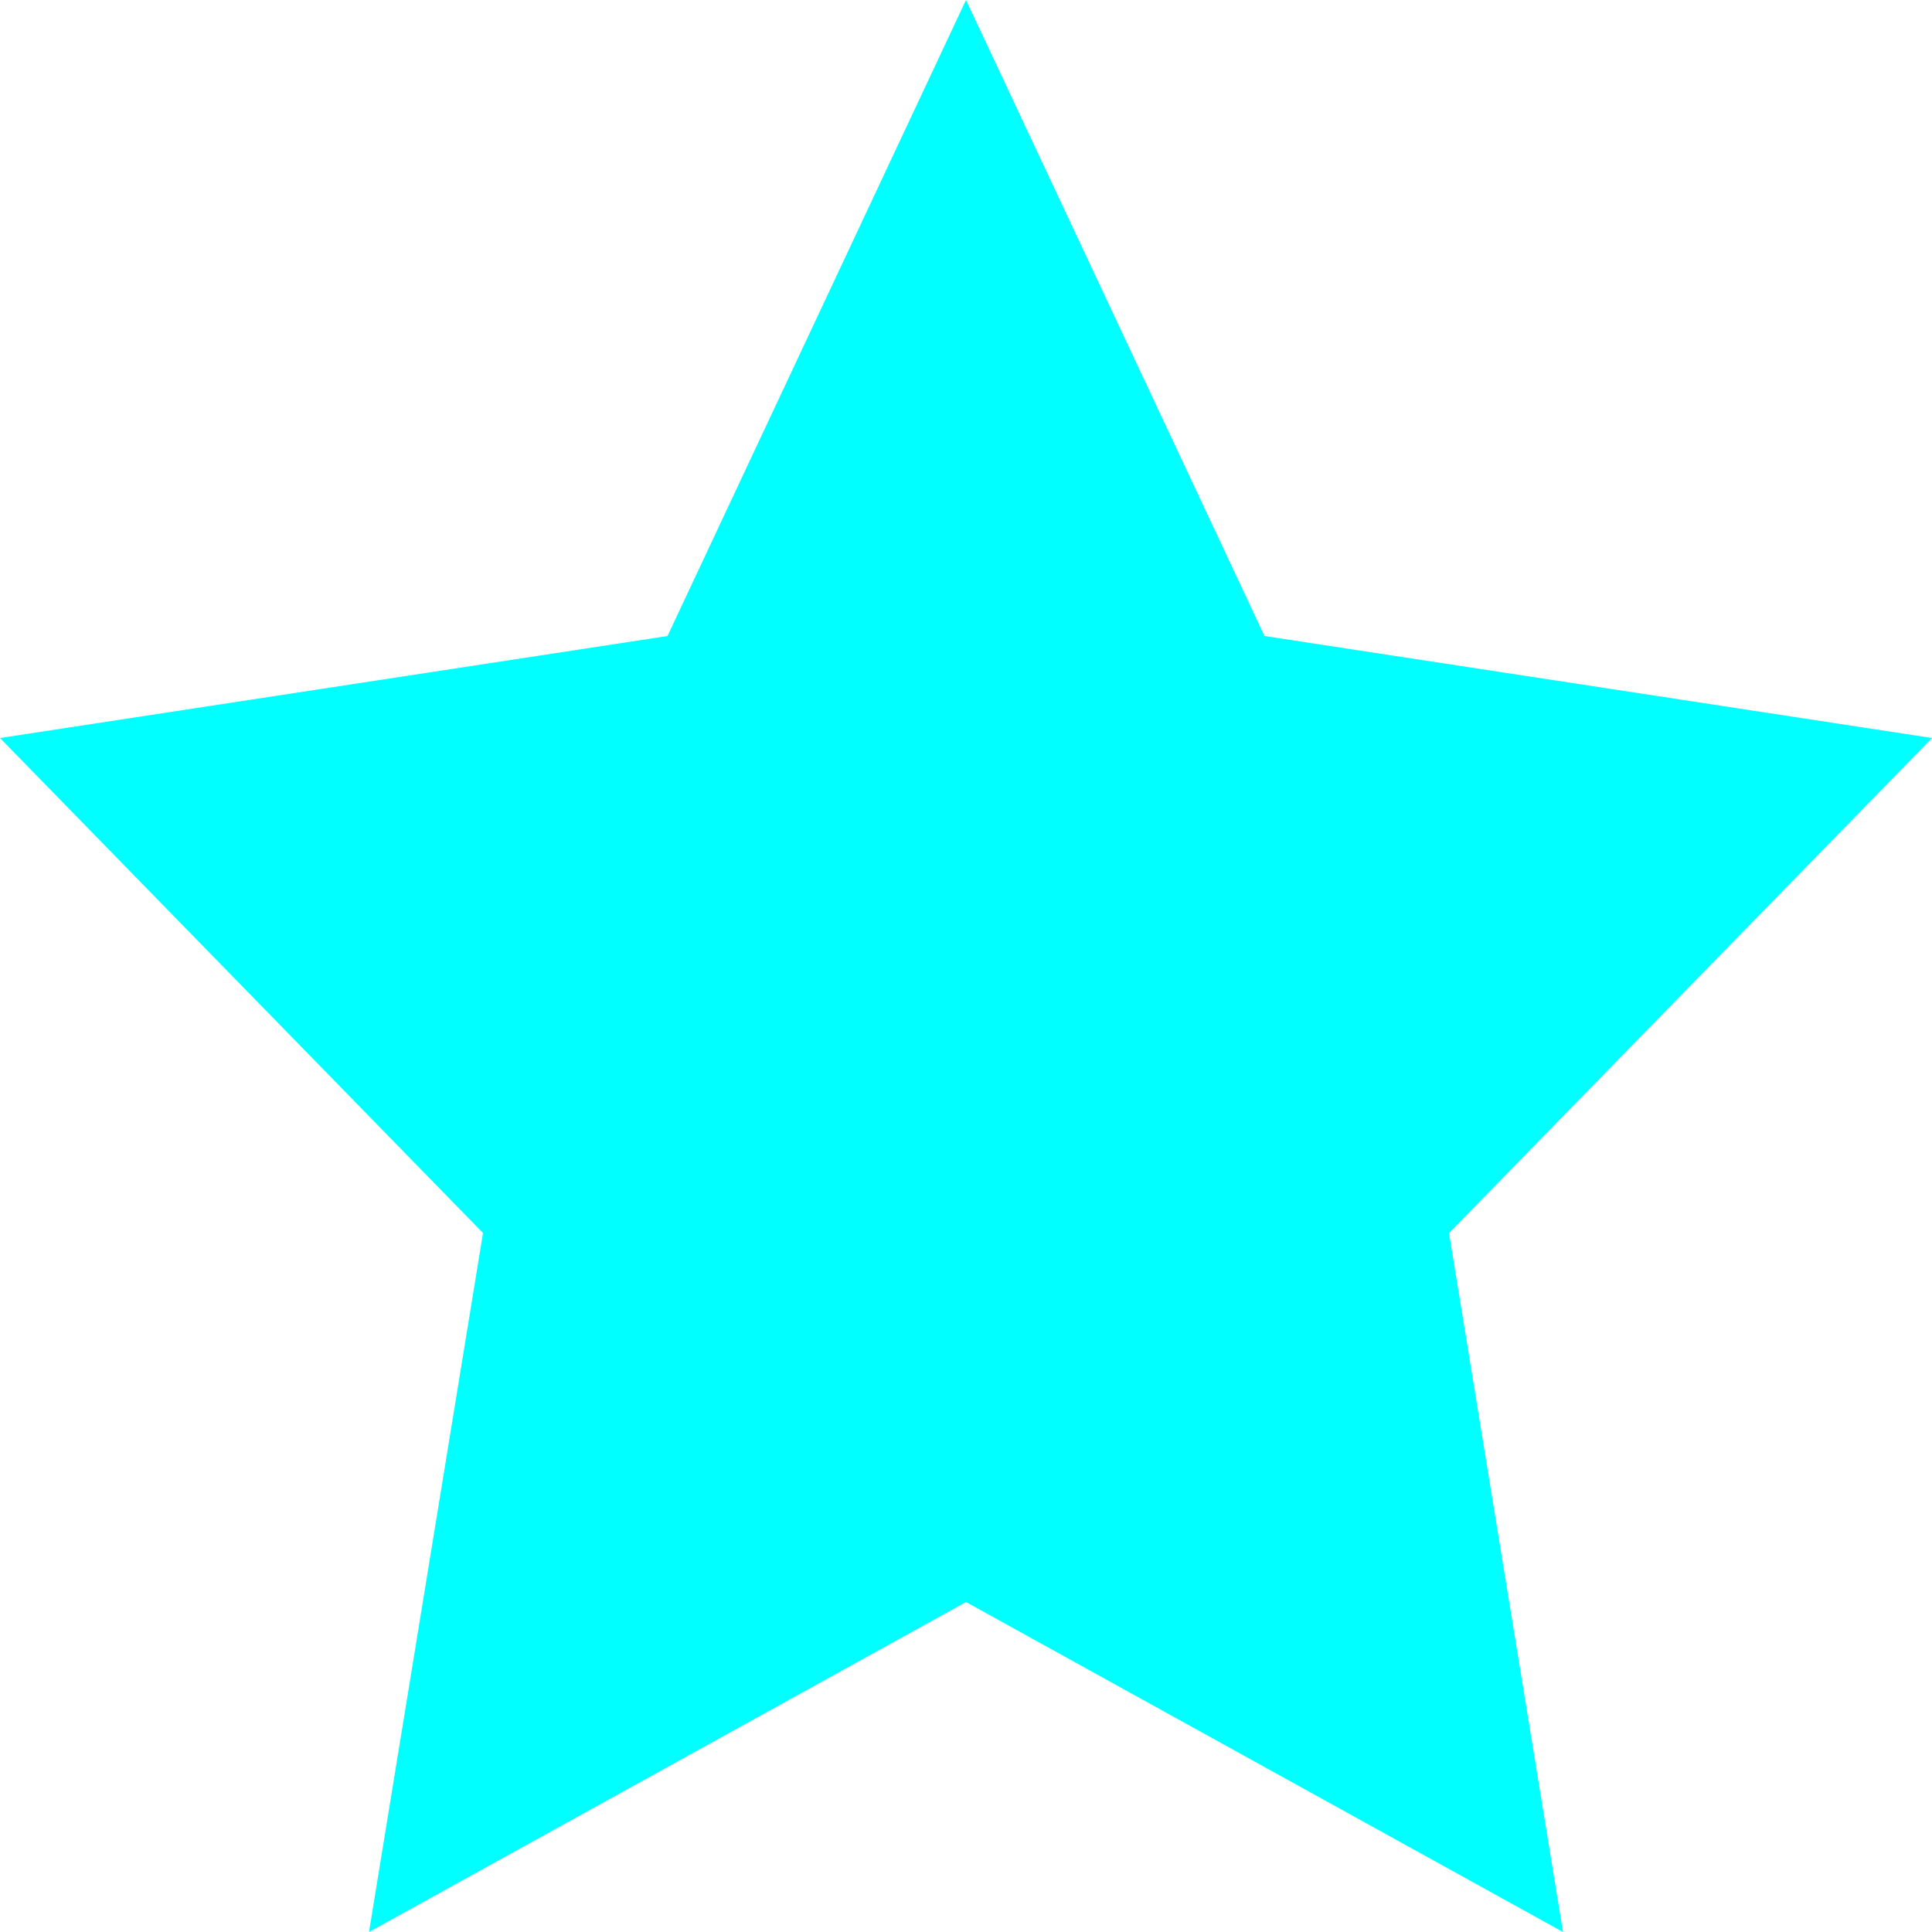 <svg xmlns="http://www.w3.org/2000/svg" xmlns:xlink="http://www.w3.org/1999/xlink" width="10px" height="10px" viewBox="0 0 10 10" version="1.1">
    <!-- Generator: Sketch 46.2 (44496) - http://www.bohemiancoding.com/sketch -->
    <title>Star</title>
    <desc>Created with Sketch.</desc>
    <defs/>
    <g id="Page-1" stroke="none" stroke-width="1" fill="none" fill-rule="evenodd">
        <g id="1-panel_example_1-copy-3" transform="translate(-139, -99)" fill="#00FFFF">
            <g id="Group-6" transform="translate(139, 92)">
                <polygon id="Star" points="5 15.292 1.91 17 2.5 13.382 0 10.82 3.455 10.292 5 7 6.545 10.292 10 10.82 7.5 13.382 8.09 17"/>
            </g>
        </g>
    </g>
</svg>